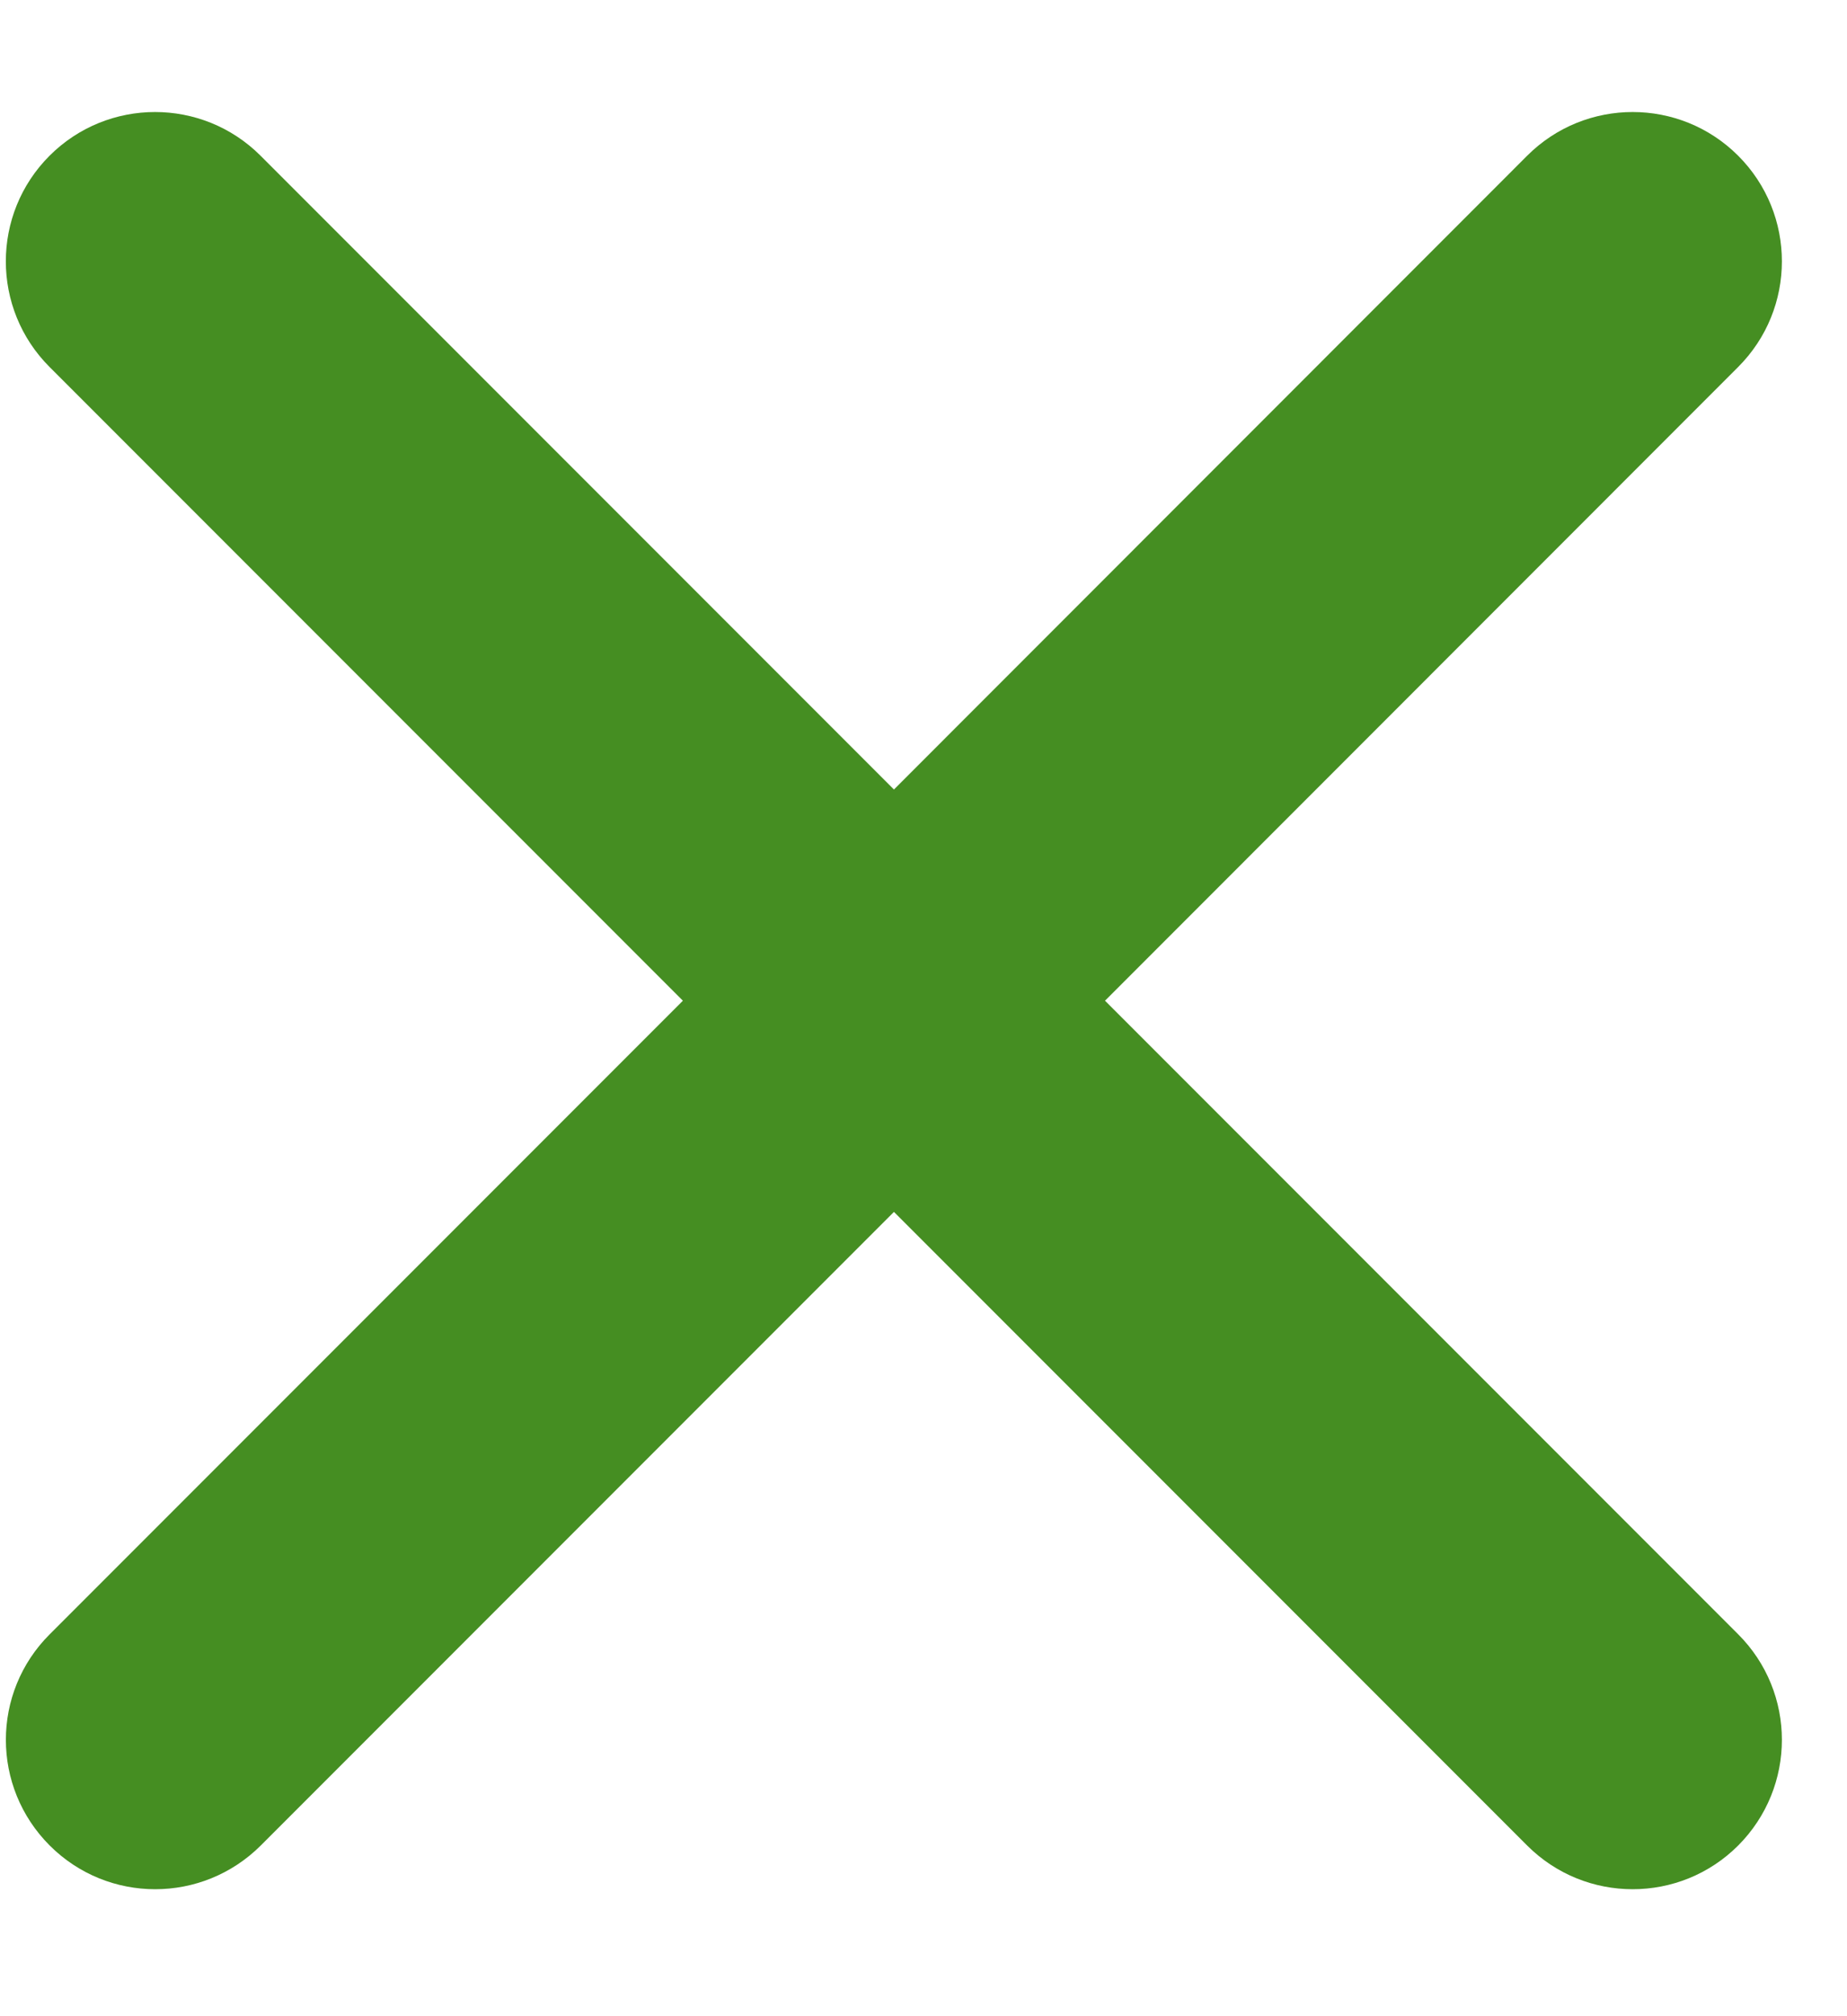 <svg width="11" height="12" viewBox="0 0 11 12" fill="" xmlns="http://www.w3.org/2000/svg">
<path class="icon" fill-rule="evenodd" clip-rule="evenodd" d="M0.295 0.927C-0.052 1.274 -0.052 1.837 0.295 2.184L4.067 5.956L0.296 9.727C-0.052 10.074 -0.052 10.636 0.296 10.984C0.643 11.331 1.205 11.331 1.553 10.984L5.324 7.213L9.095 10.984C9.442 11.331 10.005 11.331 10.352 10.984C10.699 10.636 10.699 10.074 10.352 9.727L6.581 5.956L10.352 2.184C10.699 1.837 10.699 1.274 10.352 0.927C10.005 0.58 9.442 0.58 9.095 0.927L5.324 4.699L1.552 0.927C1.205 0.58 0.642 0.58 0.295 0.927Z" fill="#458E22"/>
</svg>
